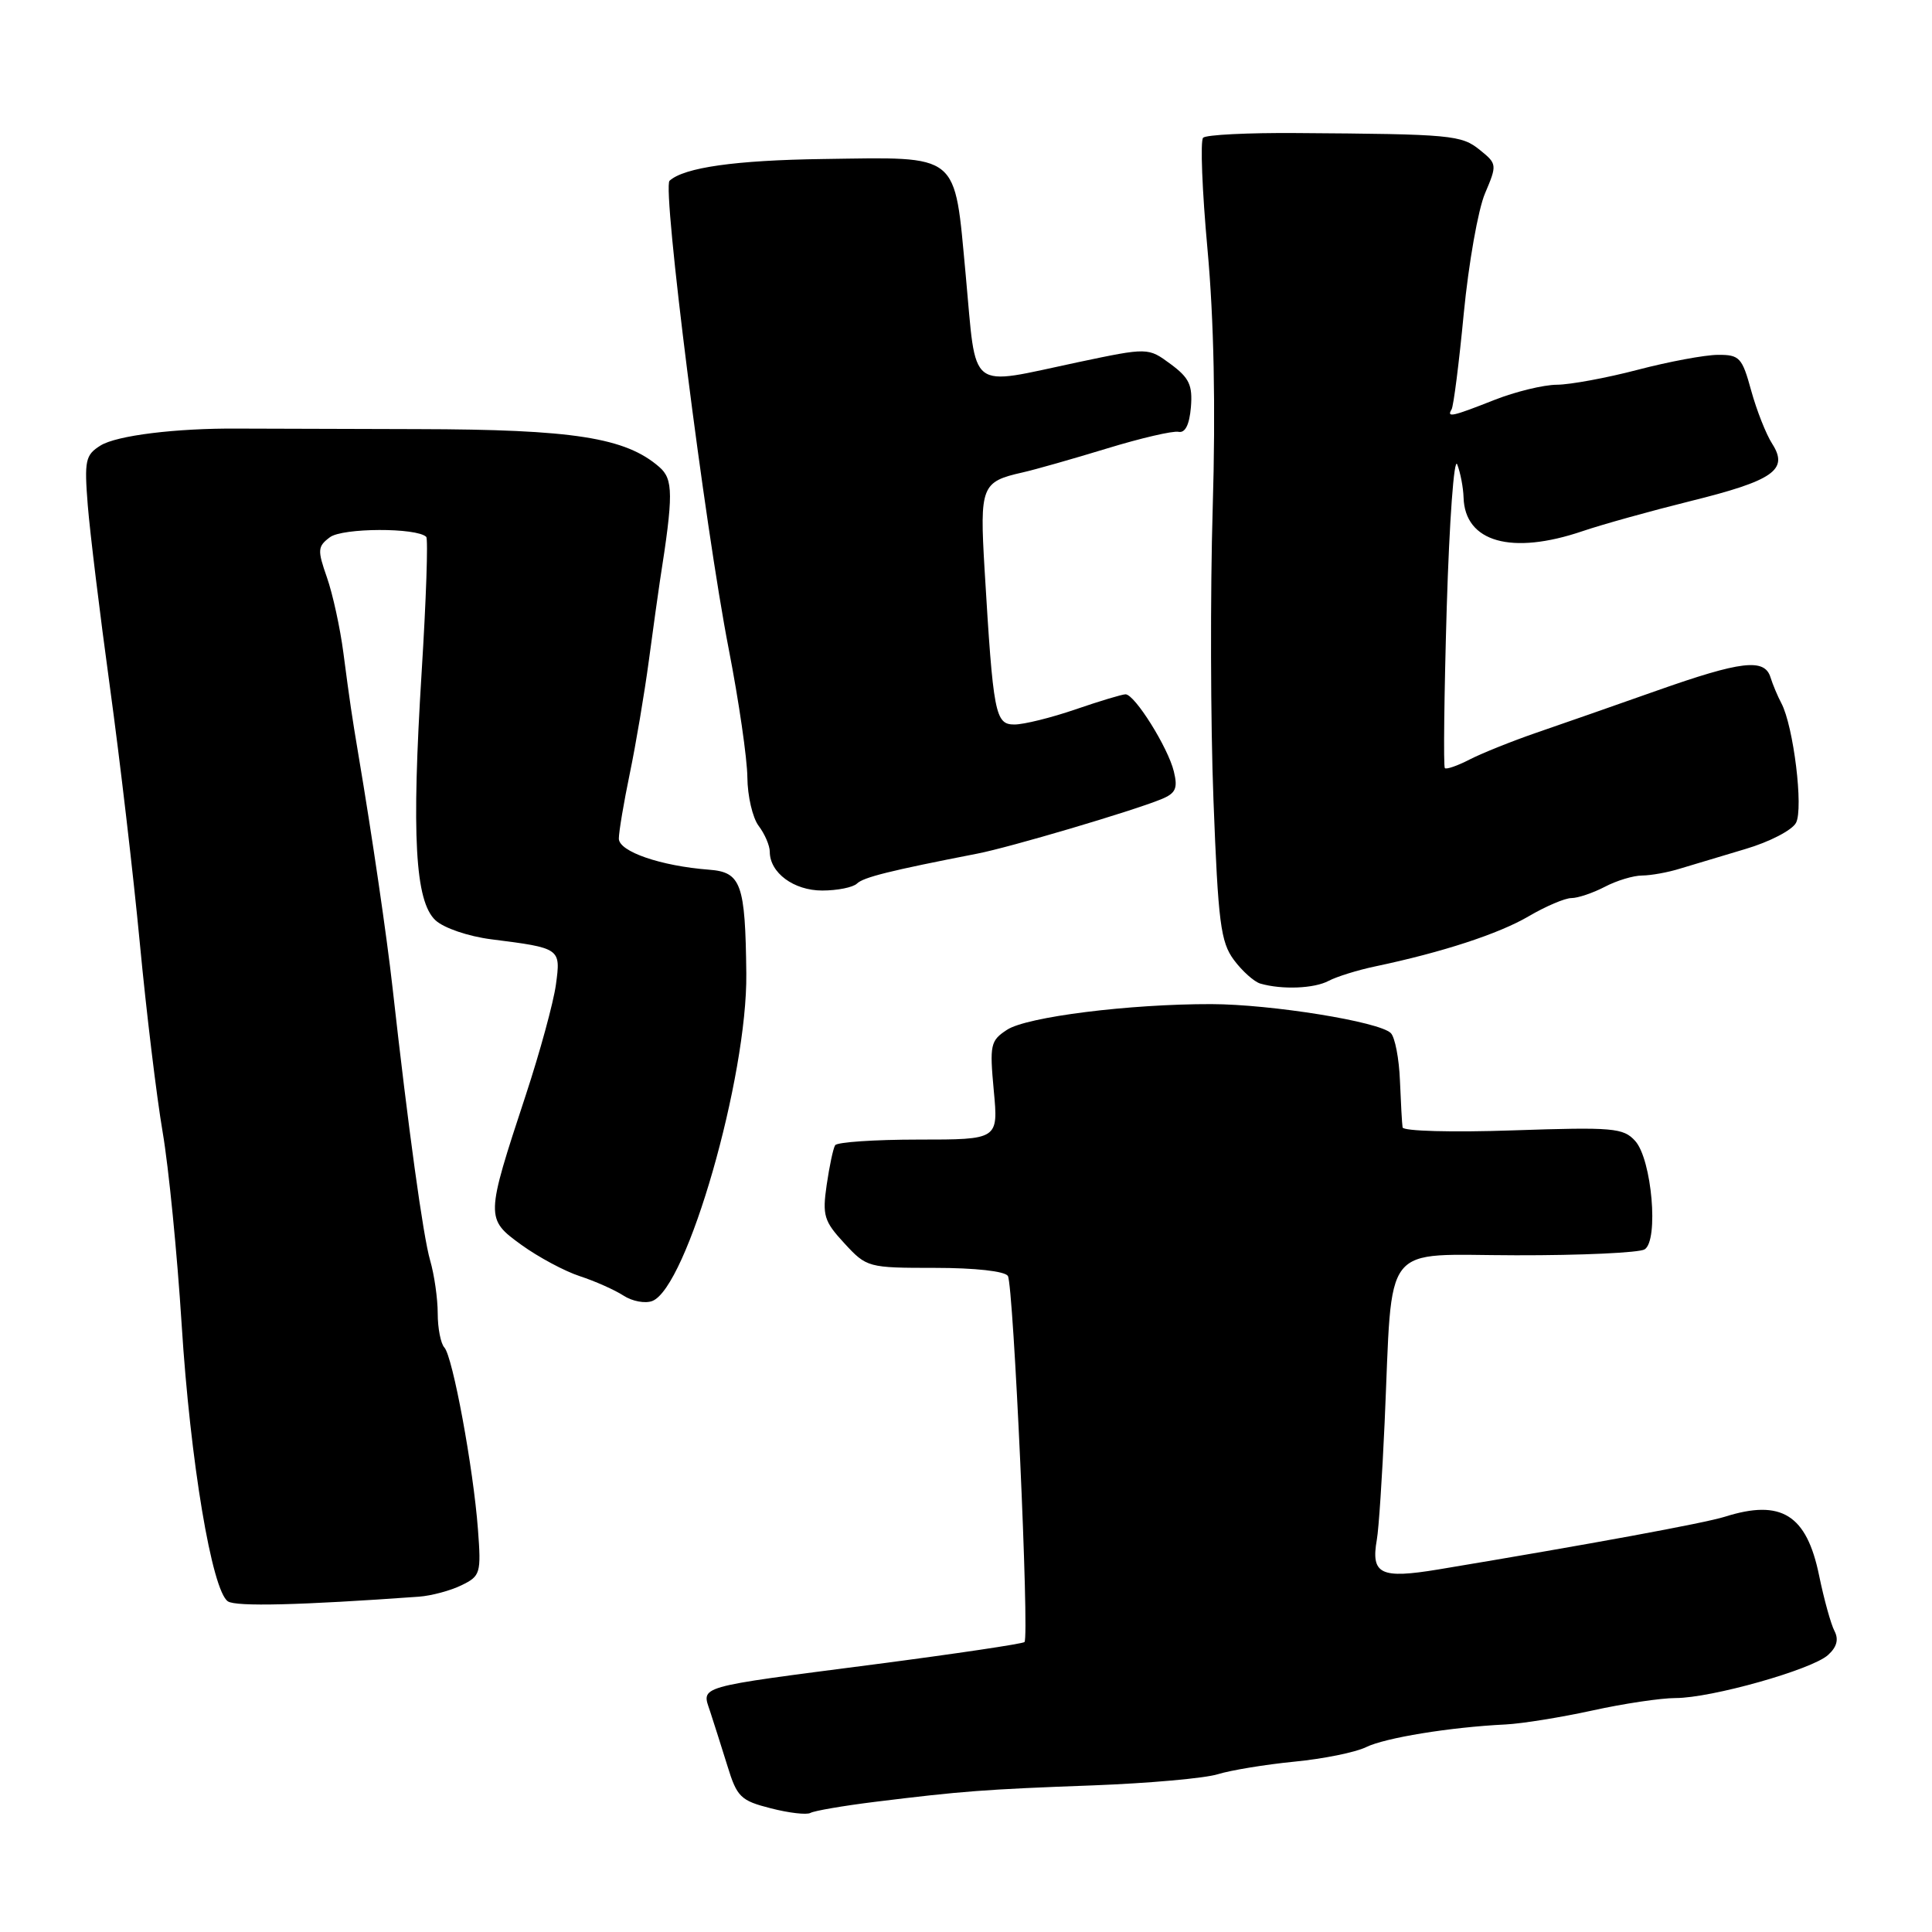 <?xml version="1.0" encoding="UTF-8" standalone="no"?>
<!DOCTYPE svg PUBLIC "-//W3C//DTD SVG 1.1//EN" "http://www.w3.org/Graphics/SVG/1.1/DTD/svg11.dtd" >
<svg xmlns="http://www.w3.org/2000/svg" xmlns:xlink="http://www.w3.org/1999/xlink" version="1.1" viewBox="0 0 256 256">
 <g >
 <path fill="currentColor"
d=" M 115.89 238.76 C 127.49 237.33 130.42 237.10 144.88 236.57 C 152.24 236.29 159.67 235.63 161.38 235.09 C 163.10 234.56 167.65 233.81 171.50 233.43 C 175.35 233.06 179.62 232.19 181.00 231.51 C 183.52 230.27 192.12 228.86 199.50 228.50 C 201.70 228.39 206.88 227.55 211.00 226.65 C 215.12 225.74 220.08 225.00 222.02 225.00 C 226.75 225.00 240.08 221.24 242.22 219.30 C 243.39 218.25 243.66 217.23 243.08 216.12 C 242.61 215.23 241.69 211.92 241.04 208.76 C 239.39 200.71 236.04 198.61 228.57 200.97 C 225.84 201.83 210.78 204.60 190.59 207.96 C 182.92 209.23 181.63 208.61 182.44 204.00 C 182.69 202.62 183.15 195.65 183.47 188.50 C 184.57 164.05 182.80 166.31 200.88 166.33 C 209.53 166.35 217.20 165.99 217.92 165.55 C 219.81 164.38 218.88 153.63 216.67 151.18 C 215.10 149.45 213.77 149.33 200.48 149.78 C 192.39 150.06 185.94 149.88 185.85 149.39 C 185.77 148.90 185.62 146.11 185.50 143.20 C 185.39 140.28 184.84 137.44 184.29 136.89 C 182.78 135.38 168.46 133.07 160.50 133.05 C 149.66 133.03 136.06 134.73 133.44 136.45 C 131.23 137.89 131.12 138.44 131.68 144.50 C 132.29 151.00 132.29 151.00 121.70 151.00 C 115.88 151.00 110.91 151.34 110.66 151.75 C 110.40 152.16 109.90 154.53 109.54 157.00 C 108.95 161.06 109.18 161.82 111.89 164.75 C 114.84 167.95 115.02 168.00 123.88 168.00 C 129.22 168.00 133.15 168.44 133.55 169.07 C 134.29 170.28 136.42 216.92 135.75 217.58 C 135.52 217.81 126.59 219.14 115.92 220.53 C 91.95 223.64 92.96 223.35 94.10 226.79 C 94.59 228.28 95.62 231.53 96.39 234.00 C 97.65 238.12 98.15 238.60 102.14 239.61 C 104.54 240.23 106.90 240.50 107.39 240.22 C 107.88 239.94 111.71 239.28 115.89 238.76 Z  M 55.50 211.57 C 57.15 211.45 59.69 210.77 61.14 210.06 C 63.66 208.84 63.77 208.48 63.33 202.64 C 62.72 194.52 59.99 179.75 58.88 178.55 C 58.40 178.03 58.00 176.00 58.00 174.04 C 58.00 172.09 57.55 168.91 56.99 166.99 C 56.06 163.77 54.12 149.70 52.01 130.84 C 51.26 124.12 49.30 110.71 47.49 100.00 C 46.61 94.75 46.36 93.05 45.50 86.50 C 45.07 83.20 44.09 78.71 43.32 76.51 C 42.05 72.89 42.08 72.41 43.71 71.19 C 45.38 69.93 55.23 69.90 56.48 71.14 C 56.74 71.41 56.47 79.47 55.87 89.06 C 54.52 110.76 55.00 119.42 57.70 121.94 C 58.81 122.97 62.04 124.07 65.08 124.46 C 74.30 125.63 74.32 125.64 73.66 130.48 C 73.34 132.83 71.54 139.42 69.66 145.13 C 64.32 161.35 64.32 161.49 69.10 164.96 C 71.33 166.57 74.81 168.44 76.83 169.10 C 78.85 169.76 81.45 170.92 82.61 171.67 C 83.77 172.43 85.49 172.75 86.43 172.39 C 91.03 170.62 99.04 142.74 98.89 129.00 C 98.76 117.10 98.21 115.56 93.96 115.24 C 87.56 114.75 82.00 112.84 82.00 111.12 C 82.00 110.23 82.65 106.35 83.45 102.50 C 84.25 98.65 85.39 91.90 85.98 87.50 C 86.57 83.10 87.23 78.38 87.44 77.00 C 89.24 65.55 89.23 63.50 87.36 61.88 C 82.88 57.98 75.99 56.90 55.33 56.86 C 44.42 56.83 33.70 56.80 31.50 56.79 C 23.34 56.73 15.44 57.70 13.31 59.04 C 11.31 60.29 11.16 61.01 11.63 66.96 C 11.92 70.55 13.24 81.38 14.56 91.00 C 15.88 100.62 17.67 115.92 18.53 125.00 C 19.39 134.07 20.75 145.32 21.55 150.00 C 22.35 154.68 23.48 166.15 24.07 175.50 C 25.21 193.64 28.08 210.77 30.20 212.19 C 31.29 212.91 39.75 212.70 55.50 211.57 Z  M 176.05 129.97 C 177.11 129.41 179.89 128.54 182.24 128.05 C 191.12 126.18 198.59 123.74 202.56 121.41 C 204.83 120.08 207.37 119.00 208.22 119.00 C 209.07 119.00 211.06 118.33 212.64 117.51 C 214.21 116.68 216.45 116.01 217.60 116.01 C 218.76 116.00 221.01 115.60 222.60 115.10 C 224.20 114.61 228.10 113.44 231.27 112.50 C 234.44 111.57 237.46 110.01 237.98 109.03 C 238.99 107.14 237.65 96.22 236.04 93.18 C 235.55 92.26 234.90 90.71 234.60 89.75 C 233.81 87.20 230.73 87.56 219.49 91.53 C 214.00 93.47 206.82 95.98 203.55 97.10 C 200.28 98.23 196.30 99.83 194.71 100.65 C 193.12 101.47 191.65 101.98 191.45 101.78 C 191.25 101.58 191.36 92.00 191.70 80.50 C 192.05 68.99 192.67 60.46 193.09 61.54 C 193.51 62.62 193.89 64.59 193.93 65.92 C 194.10 71.83 200.28 73.58 209.70 70.38 C 212.32 69.49 218.72 67.71 223.91 66.42 C 234.99 63.68 237.04 62.26 234.83 58.81 C 234.01 57.54 232.76 54.36 232.04 51.75 C 230.84 47.37 230.50 47.00 227.62 47.02 C 225.90 47.03 221.12 47.92 217.00 49.00 C 212.88 50.08 208.05 50.97 206.29 50.98 C 204.52 50.99 200.79 51.90 198.00 53.00 C 192.43 55.20 191.66 55.37 192.34 54.25 C 192.60 53.84 193.33 48.10 193.96 41.50 C 194.60 34.90 195.86 27.76 196.77 25.63 C 198.38 21.84 198.37 21.71 196.10 19.88 C 193.64 17.89 192.41 17.77 171.81 17.63 C 165.38 17.58 159.80 17.86 159.42 18.25 C 159.03 18.64 159.29 25.29 160.00 33.04 C 160.85 42.30 161.09 54.03 160.69 67.31 C 160.36 78.42 160.40 95.83 160.79 106.00 C 161.41 122.26 161.74 124.83 163.50 127.20 C 164.60 128.68 166.18 130.09 167.00 130.33 C 169.87 131.16 174.14 130.99 176.05 129.97 Z  M 113.55 117.08 C 114.41 116.24 117.91 115.37 129.50 113.11 C 133.79 112.28 149.98 107.49 153.85 105.91 C 155.79 105.12 156.09 104.47 155.54 102.22 C 154.77 99.05 150.36 92.00 149.14 92.00 C 148.69 92.00 145.70 92.90 142.50 94.00 C 139.30 95.10 135.66 96.00 134.42 96.00 C 131.86 96.00 131.61 94.67 130.46 75.43 C 129.81 64.42 130.04 63.83 135.50 62.60 C 137.15 62.23 142.17 60.80 146.66 59.43 C 151.14 58.06 155.42 57.06 156.16 57.22 C 157.04 57.40 157.60 56.29 157.80 53.97 C 158.04 51.04 157.59 50.07 155.11 48.24 C 152.13 46.04 152.13 46.04 142.82 48.00 C 128.05 51.12 129.43 52.20 127.96 36.42 C 126.42 20.05 127.37 20.82 109.05 21.07 C 97.46 21.23 90.65 22.19 88.72 23.95 C 87.72 24.86 93.38 69.68 96.56 86.00 C 97.90 92.88 99.01 100.53 99.03 103.00 C 99.05 105.47 99.72 108.37 100.53 109.44 C 101.34 110.51 102.00 112.05 102.00 112.86 C 102.00 115.65 105.18 118.00 108.95 118.00 C 110.96 118.00 113.03 117.58 113.55 117.08 Z "/>
</g>
</svg>